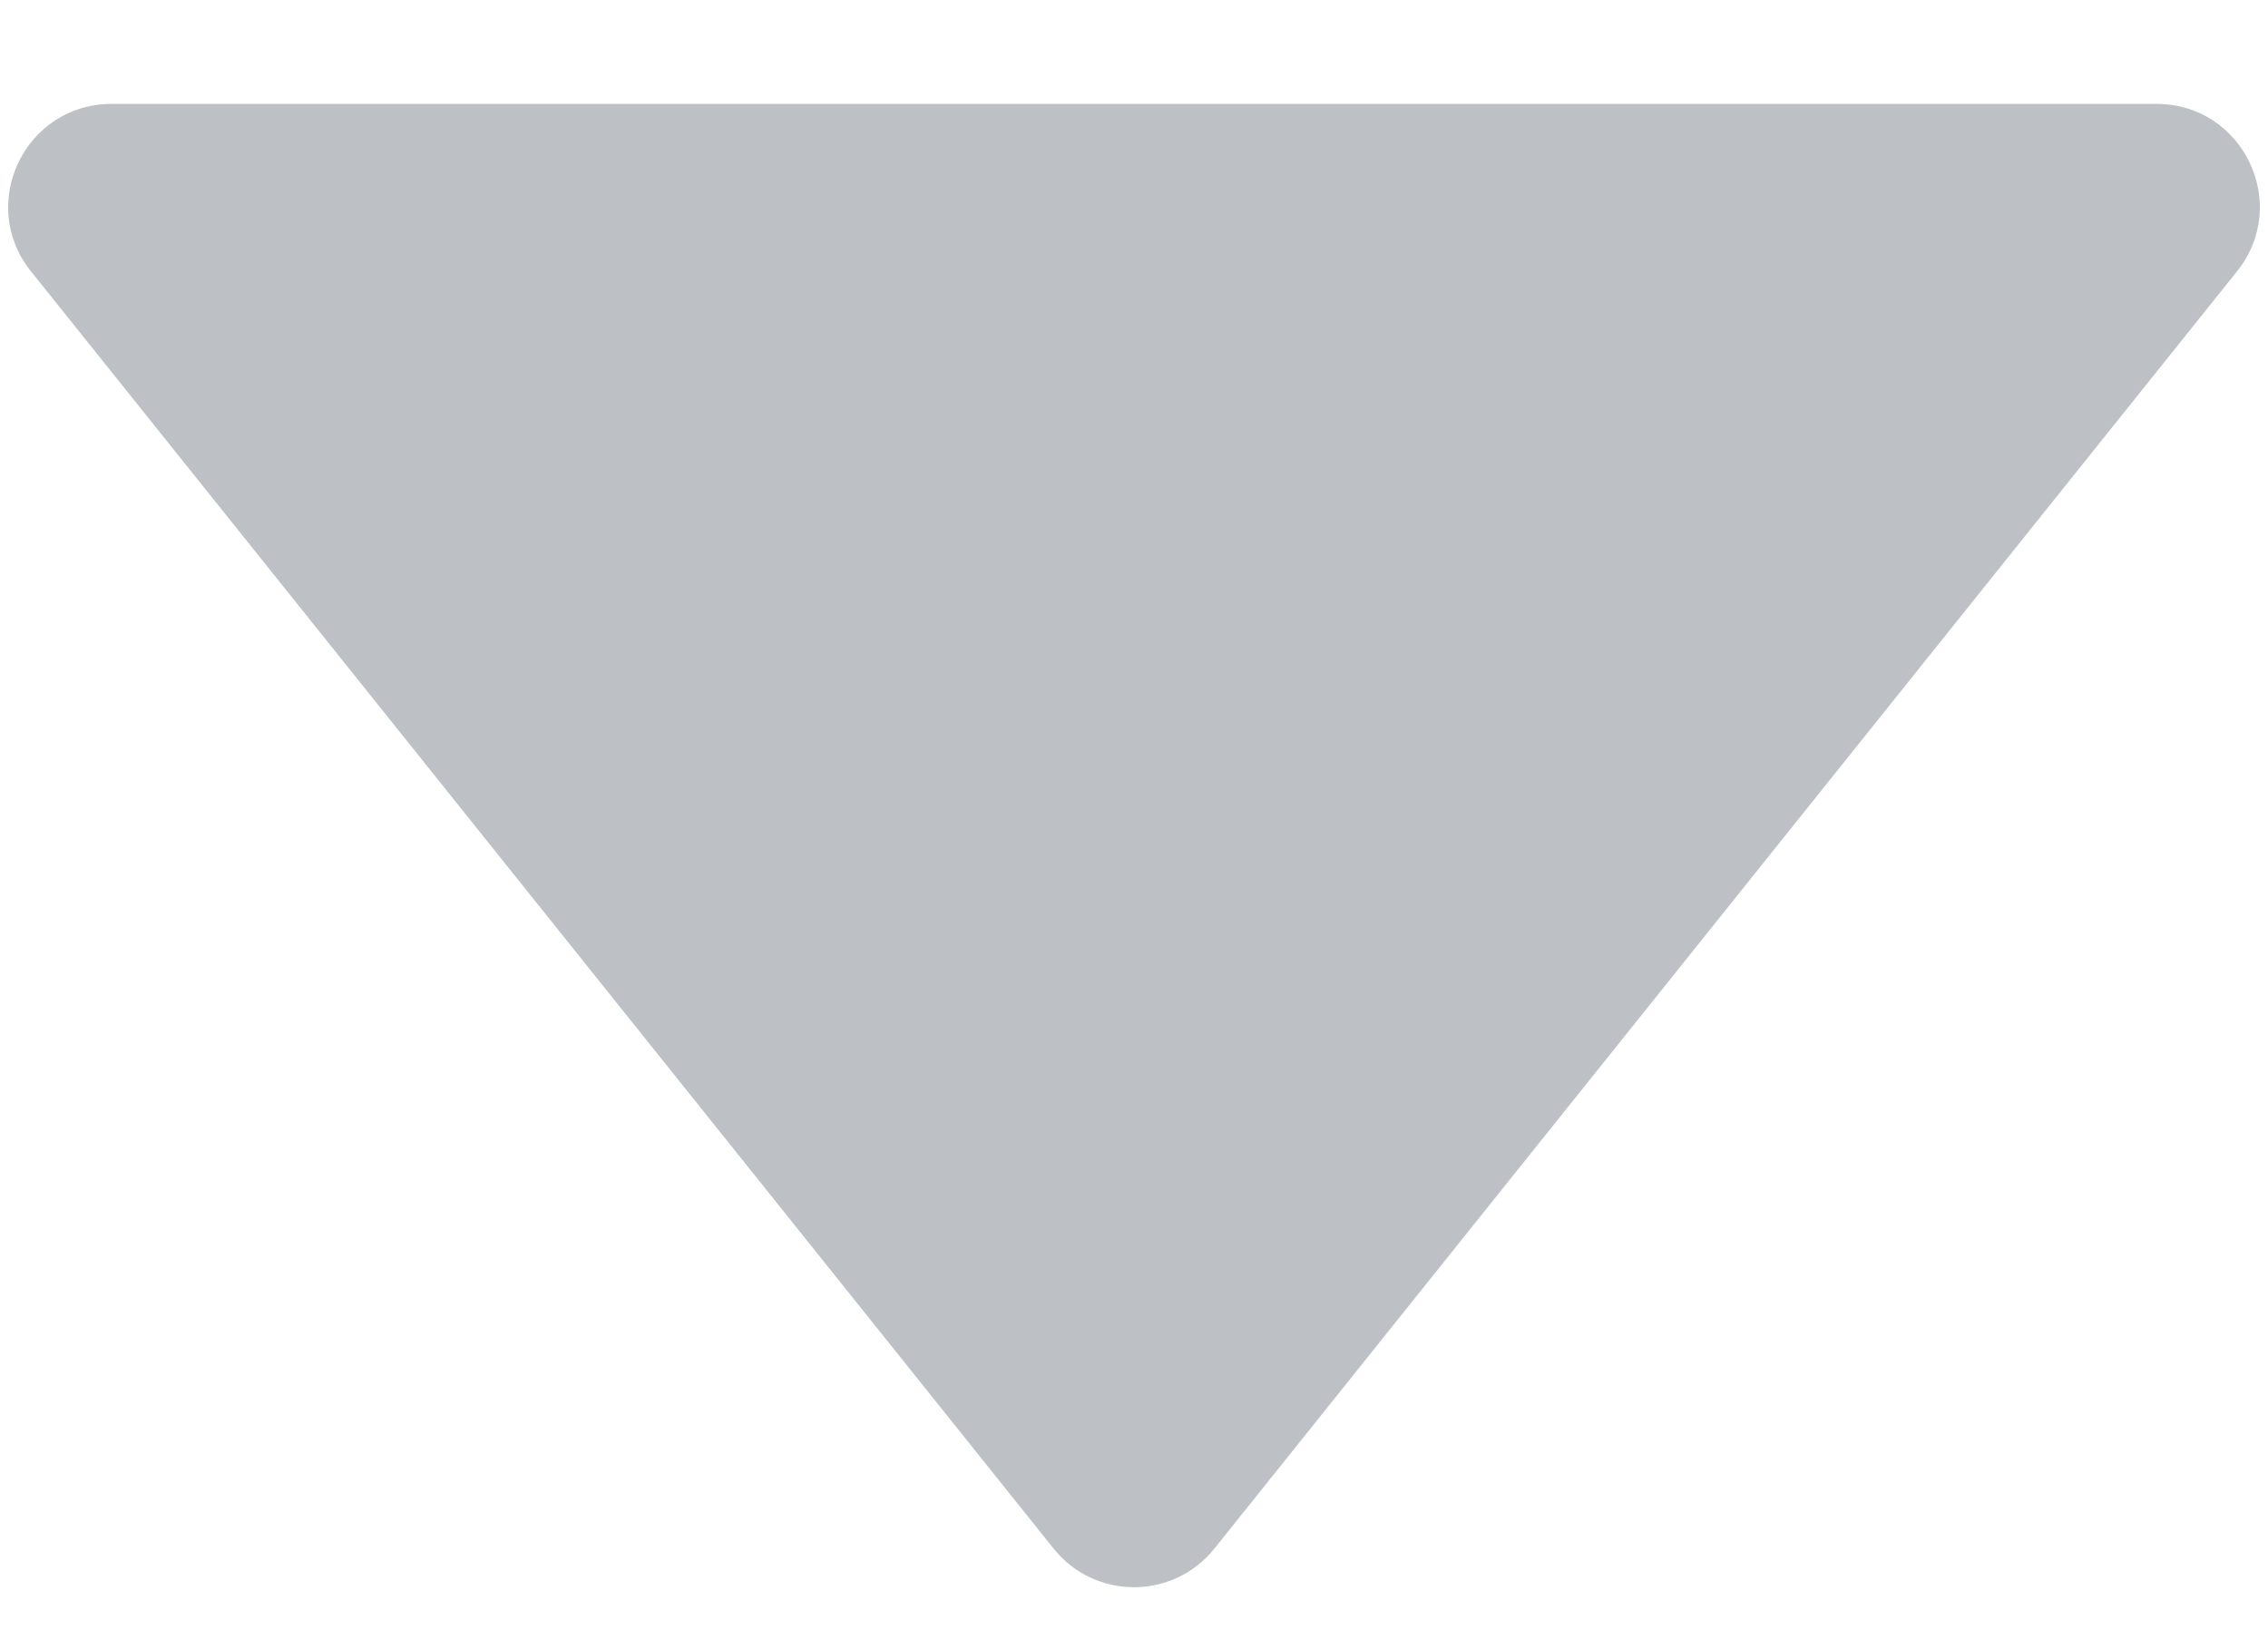 <svg width="11" height="8" viewBox="0 0 11 8" fill="none" xmlns="http://www.w3.org/2000/svg">
<path d="M5.89 7.512C5.69 7.762 5.31 7.762 5.11 7.512L0.15 1.316C-0.112 0.989 0.121 0.504 0.541 0.504L10.459 0.504C10.879 0.504 11.112 0.989 10.85 1.316L5.89 7.512Z" fill="#BDC1C6"/>
</svg>
